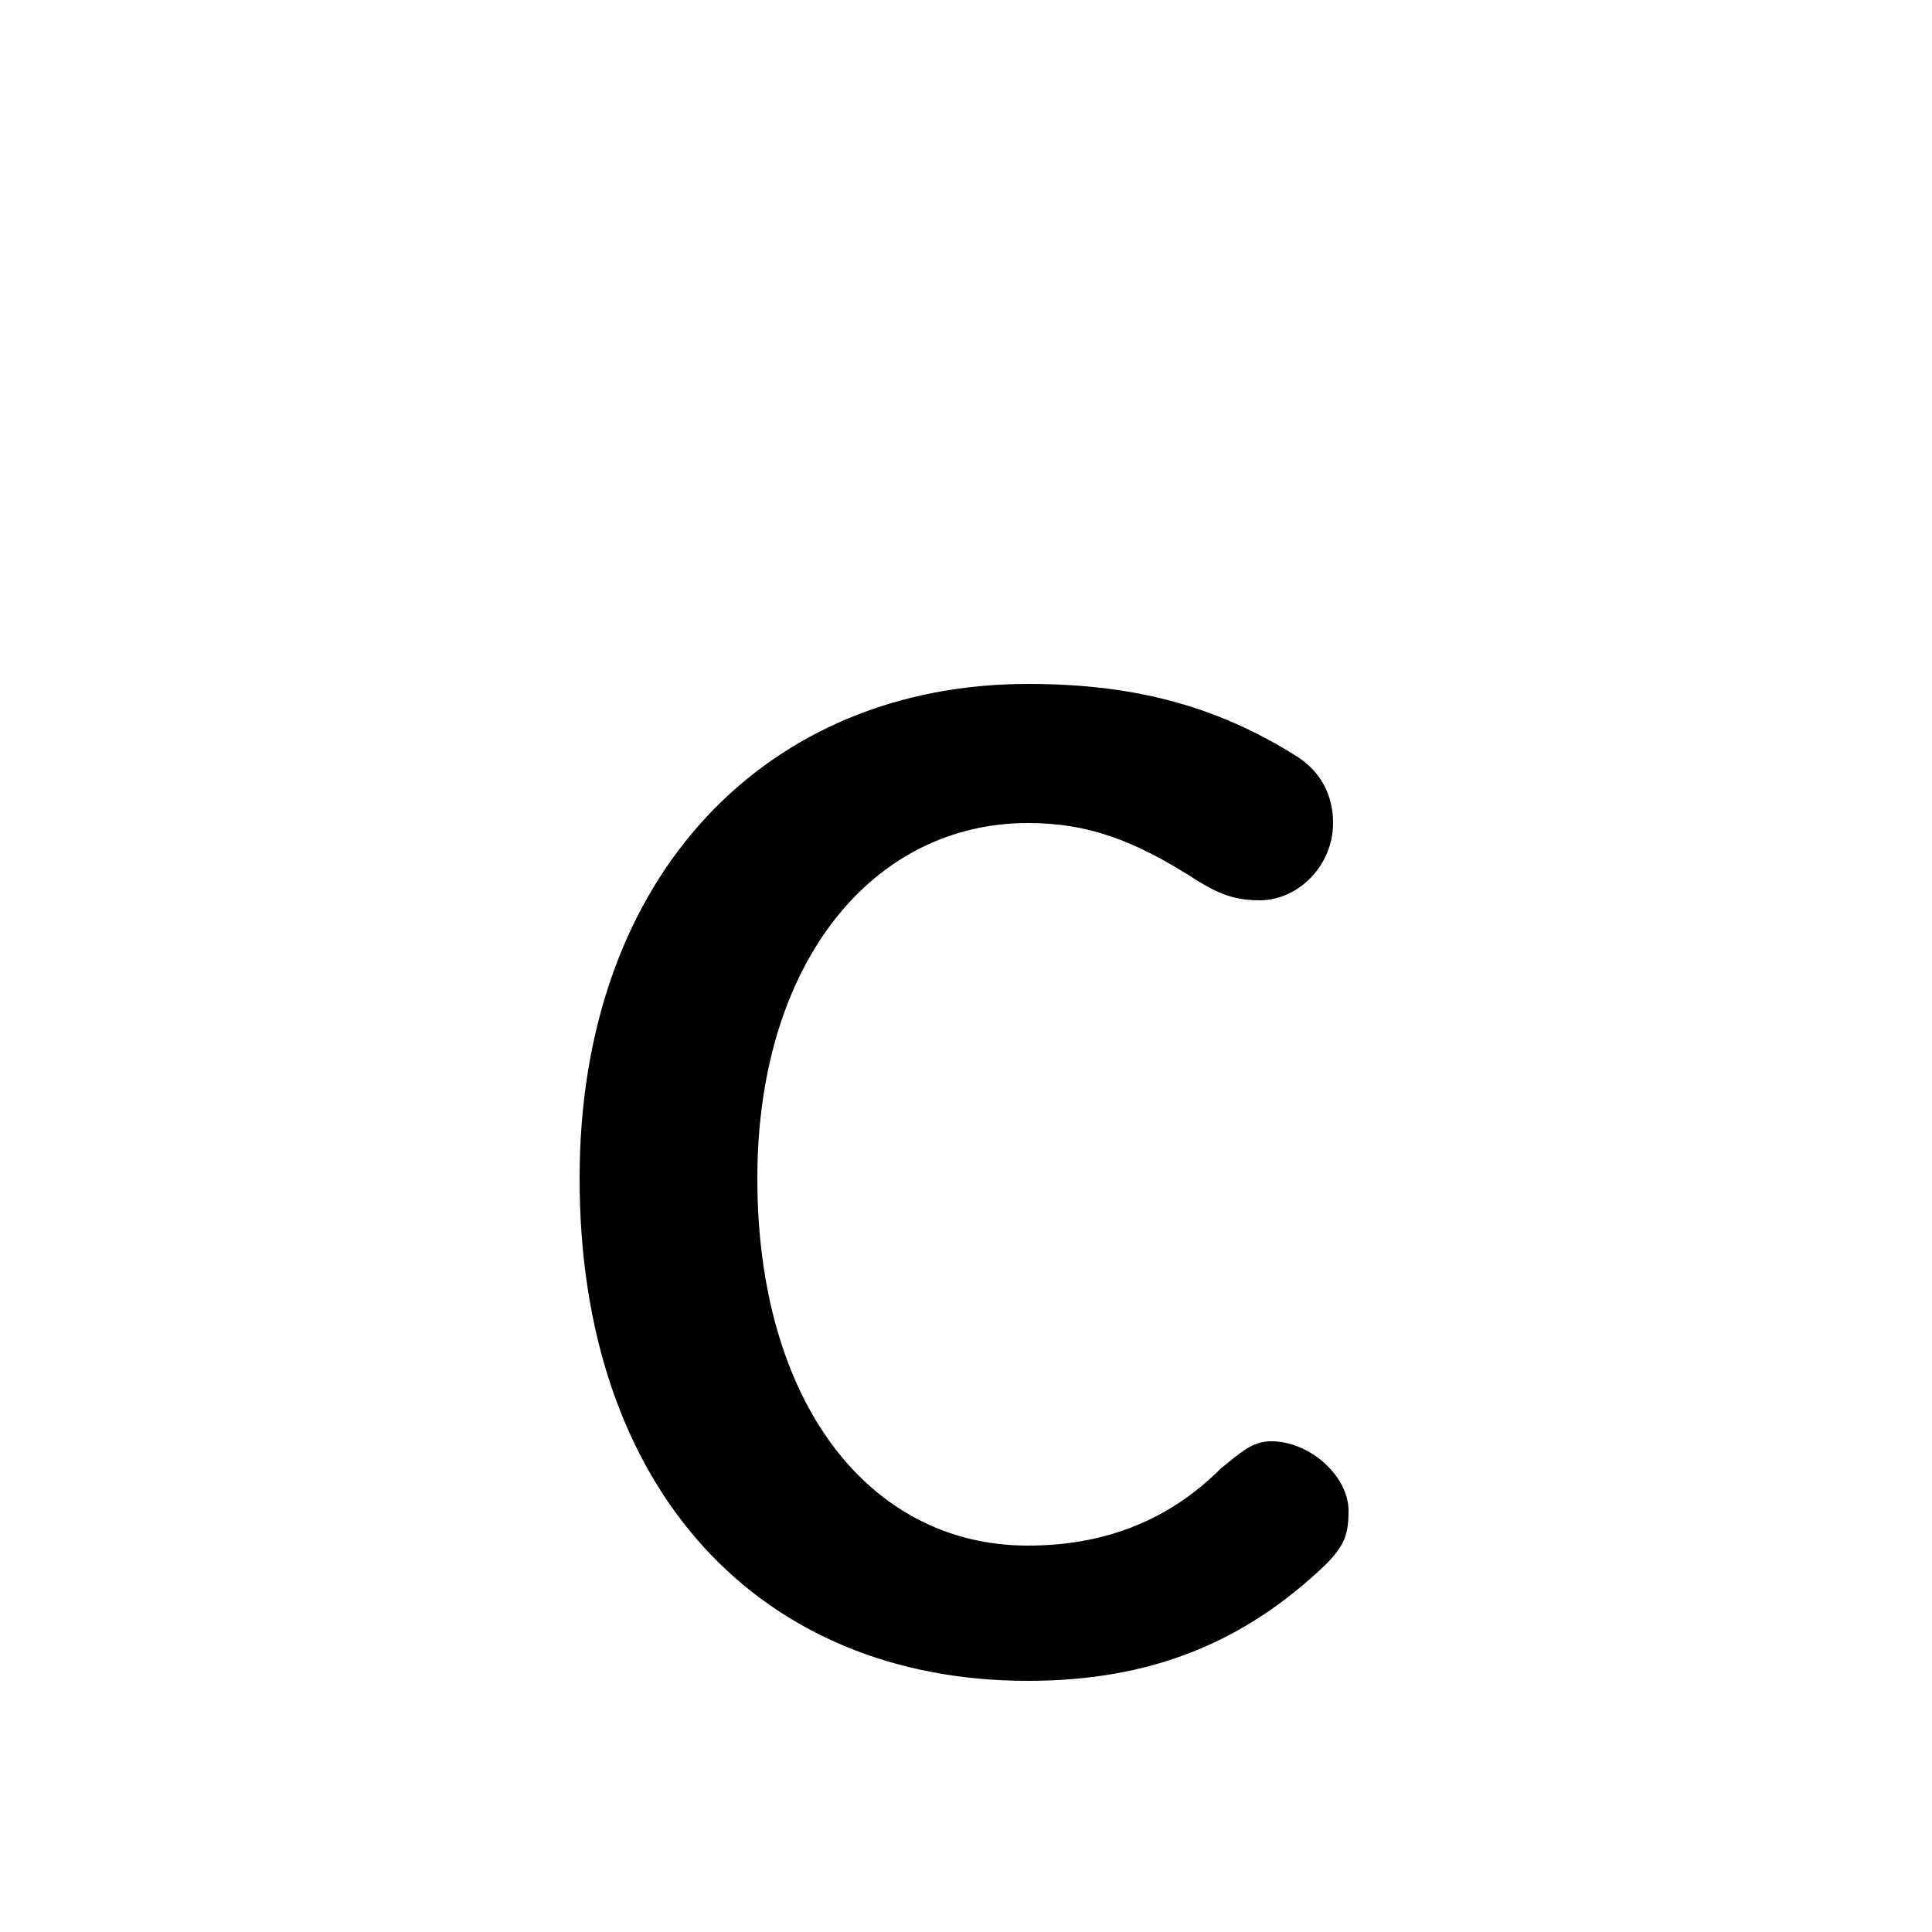 <svg xmlns="http://www.w3.org/2000/svg" viewBox="0 -44.0 50.0 50.0">
    <rect x="0" y="-44.0" width="50.0" height="50.0" fill="#808080" stroke="none"/>
    <g transform="scale(1, -1)">
        <!-- ボディの枠 -->
        <rect x="0" y="-6.0" width="50.0" height="50.0"
            stroke="white" fill="white"/>
        <!-- グリフ座標系の原点 -->
        <circle cx="0" cy="0" r="5" fill="white"/>
        <!-- グリフのアウトライン -->
        <g style="fill:black;stroke:#000000;stroke-width:0;stroke-linecap:round;stroke-linejoin:round;">
        <path d="M 34.9 4.9 C 34.9 5.8 33.9 6.7 32.9 6.7 C 32.4 6.7 32.1 6.4 31.6 6.0 C 30.4 4.8 28.8 4.0 26.6 4.0 C 22.5 4.0 19.6 7.7 19.6 13.5 C 19.6 19.1 22.6 22.7 26.6 22.7 C 28.1 22.7 29.3 22.3 31.0 21.2 C 31.5 20.9 31.9 20.7 32.6 20.7 C 33.6 20.7 34.5 21.6 34.5 22.7 C 34.5 23.4 34.2 24.0 33.6 24.4 C 31.4 25.8 29.2 26.3 26.6 26.3 C 19.9 26.3 15.0 21.4 15.0 13.5 C 15.0 5.4 19.7 0.5 26.6 0.5 C 29.8 0.5 32.2 1.5 34.3 3.5 C 34.8 4.0 34.9 4.3 34.9 4.9 Z"/>
    </g>
    </g>
</svg>
